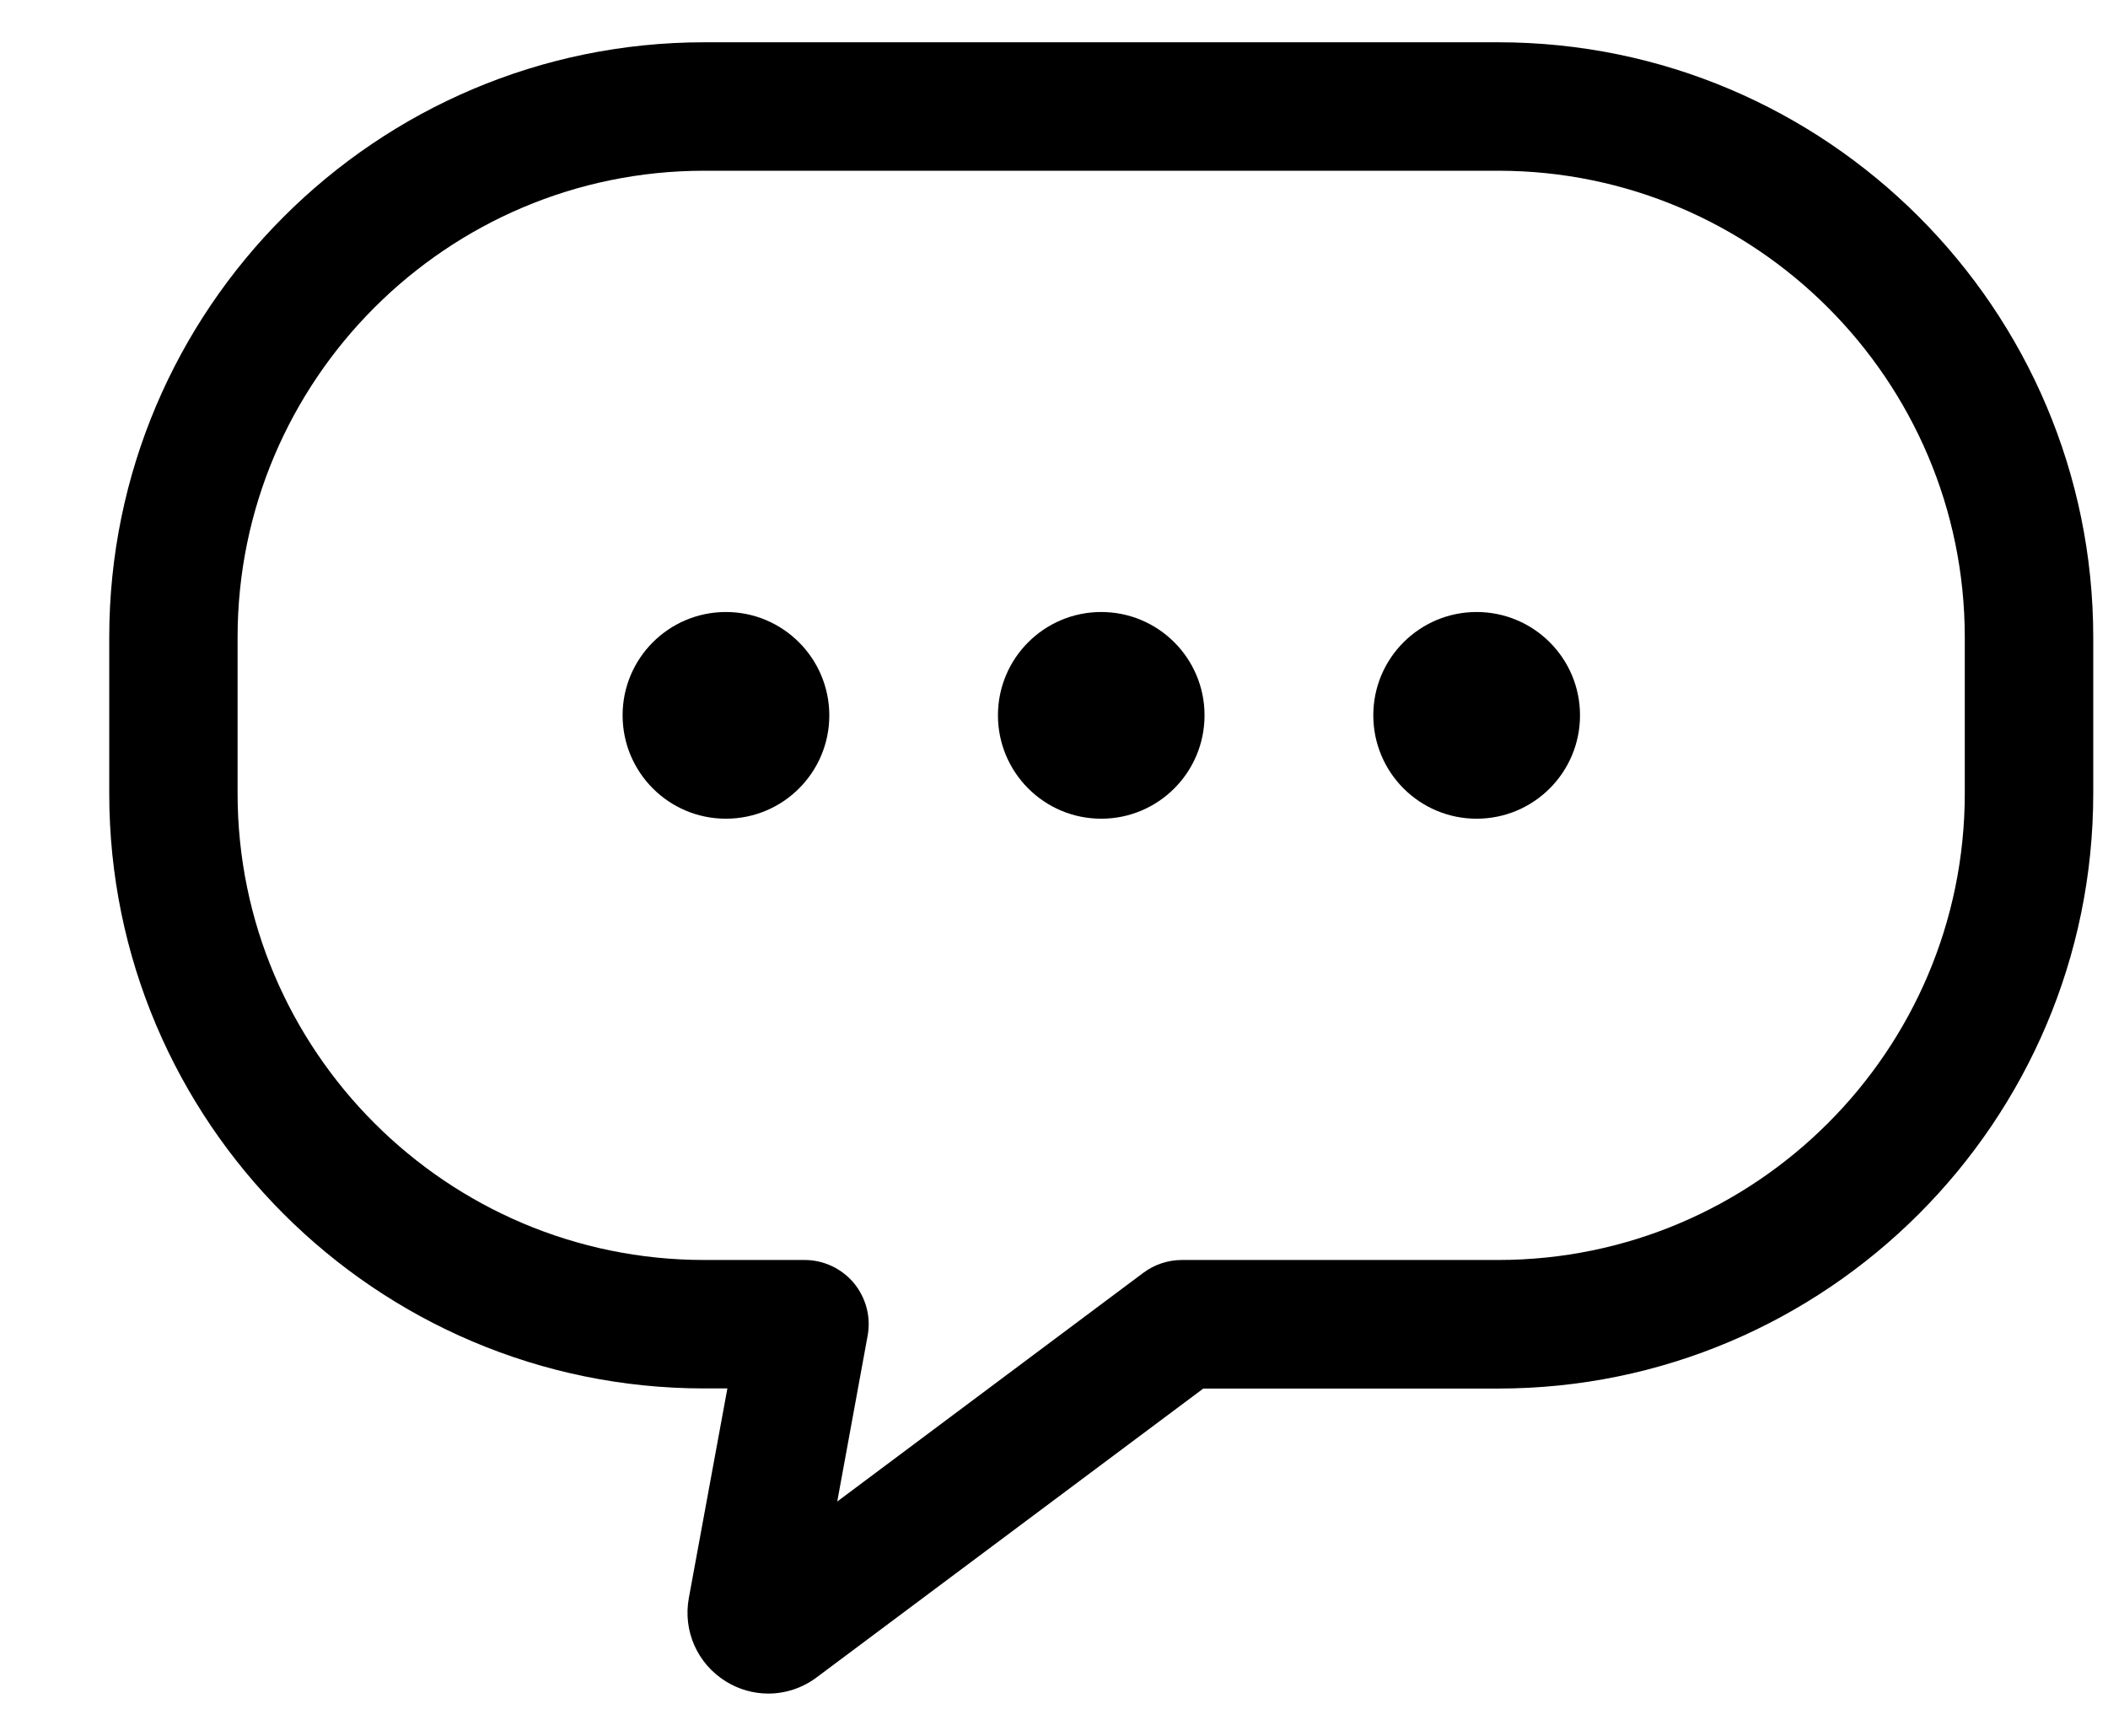 <svg width="17" height="14" viewBox="0 0 17 14" fill="none" xmlns="http://www.w3.org/2000/svg">
<path d="M12.083 0.341H5.68C3.033 0.341 0.881 2.494 0.881 5.14V6.4C0.881 9.046 3.033 11.198 5.679 11.198H5.866L5.555 12.889C5.507 13.153 5.623 13.417 5.852 13.56C5.958 13.626 6.077 13.659 6.196 13.659C6.333 13.659 6.47 13.615 6.585 13.529L9.704 11.199H12.082C14.728 11.199 16.881 9.046 16.881 6.4V5.14C16.881 2.494 14.729 0.341 12.083 0.341ZM15.845 6.399C15.845 8.474 14.157 10.162 12.082 10.162H9.532C9.42 10.162 9.311 10.198 9.221 10.265L6.752 12.11L6.997 10.773C7.025 10.622 6.984 10.467 6.886 10.348C6.787 10.23 6.642 10.162 6.488 10.162H5.679C3.604 10.162 1.916 8.473 1.916 6.399V5.14C1.916 3.066 3.604 1.377 5.679 1.377H12.082C14.157 1.377 15.845 3.066 15.845 5.14V6.399Z" fill="currentColor"/>
<path d="M5.854 4.936C5.394 4.936 5.021 5.309 5.021 5.769C5.021 6.23 5.394 6.603 5.854 6.603C6.315 6.603 6.688 6.23 6.688 5.769C6.687 5.309 6.314 4.936 5.854 4.936Z" fill="currentColor"/>
<path d="M8.881 4.936C8.421 4.936 8.048 5.309 8.048 5.769C8.048 6.23 8.421 6.603 8.881 6.603C9.341 6.603 9.714 6.23 9.714 5.769C9.714 5.309 9.341 4.936 8.881 4.936Z" fill="currentColor"/>
<path d="M11.908 4.936C11.448 4.936 11.075 5.309 11.075 5.769C11.075 6.23 11.448 6.603 11.908 6.603C12.369 6.603 12.742 6.23 12.742 5.769C12.742 5.309 12.369 4.936 11.908 4.936Z" fill="currentColor"/>
</svg>
